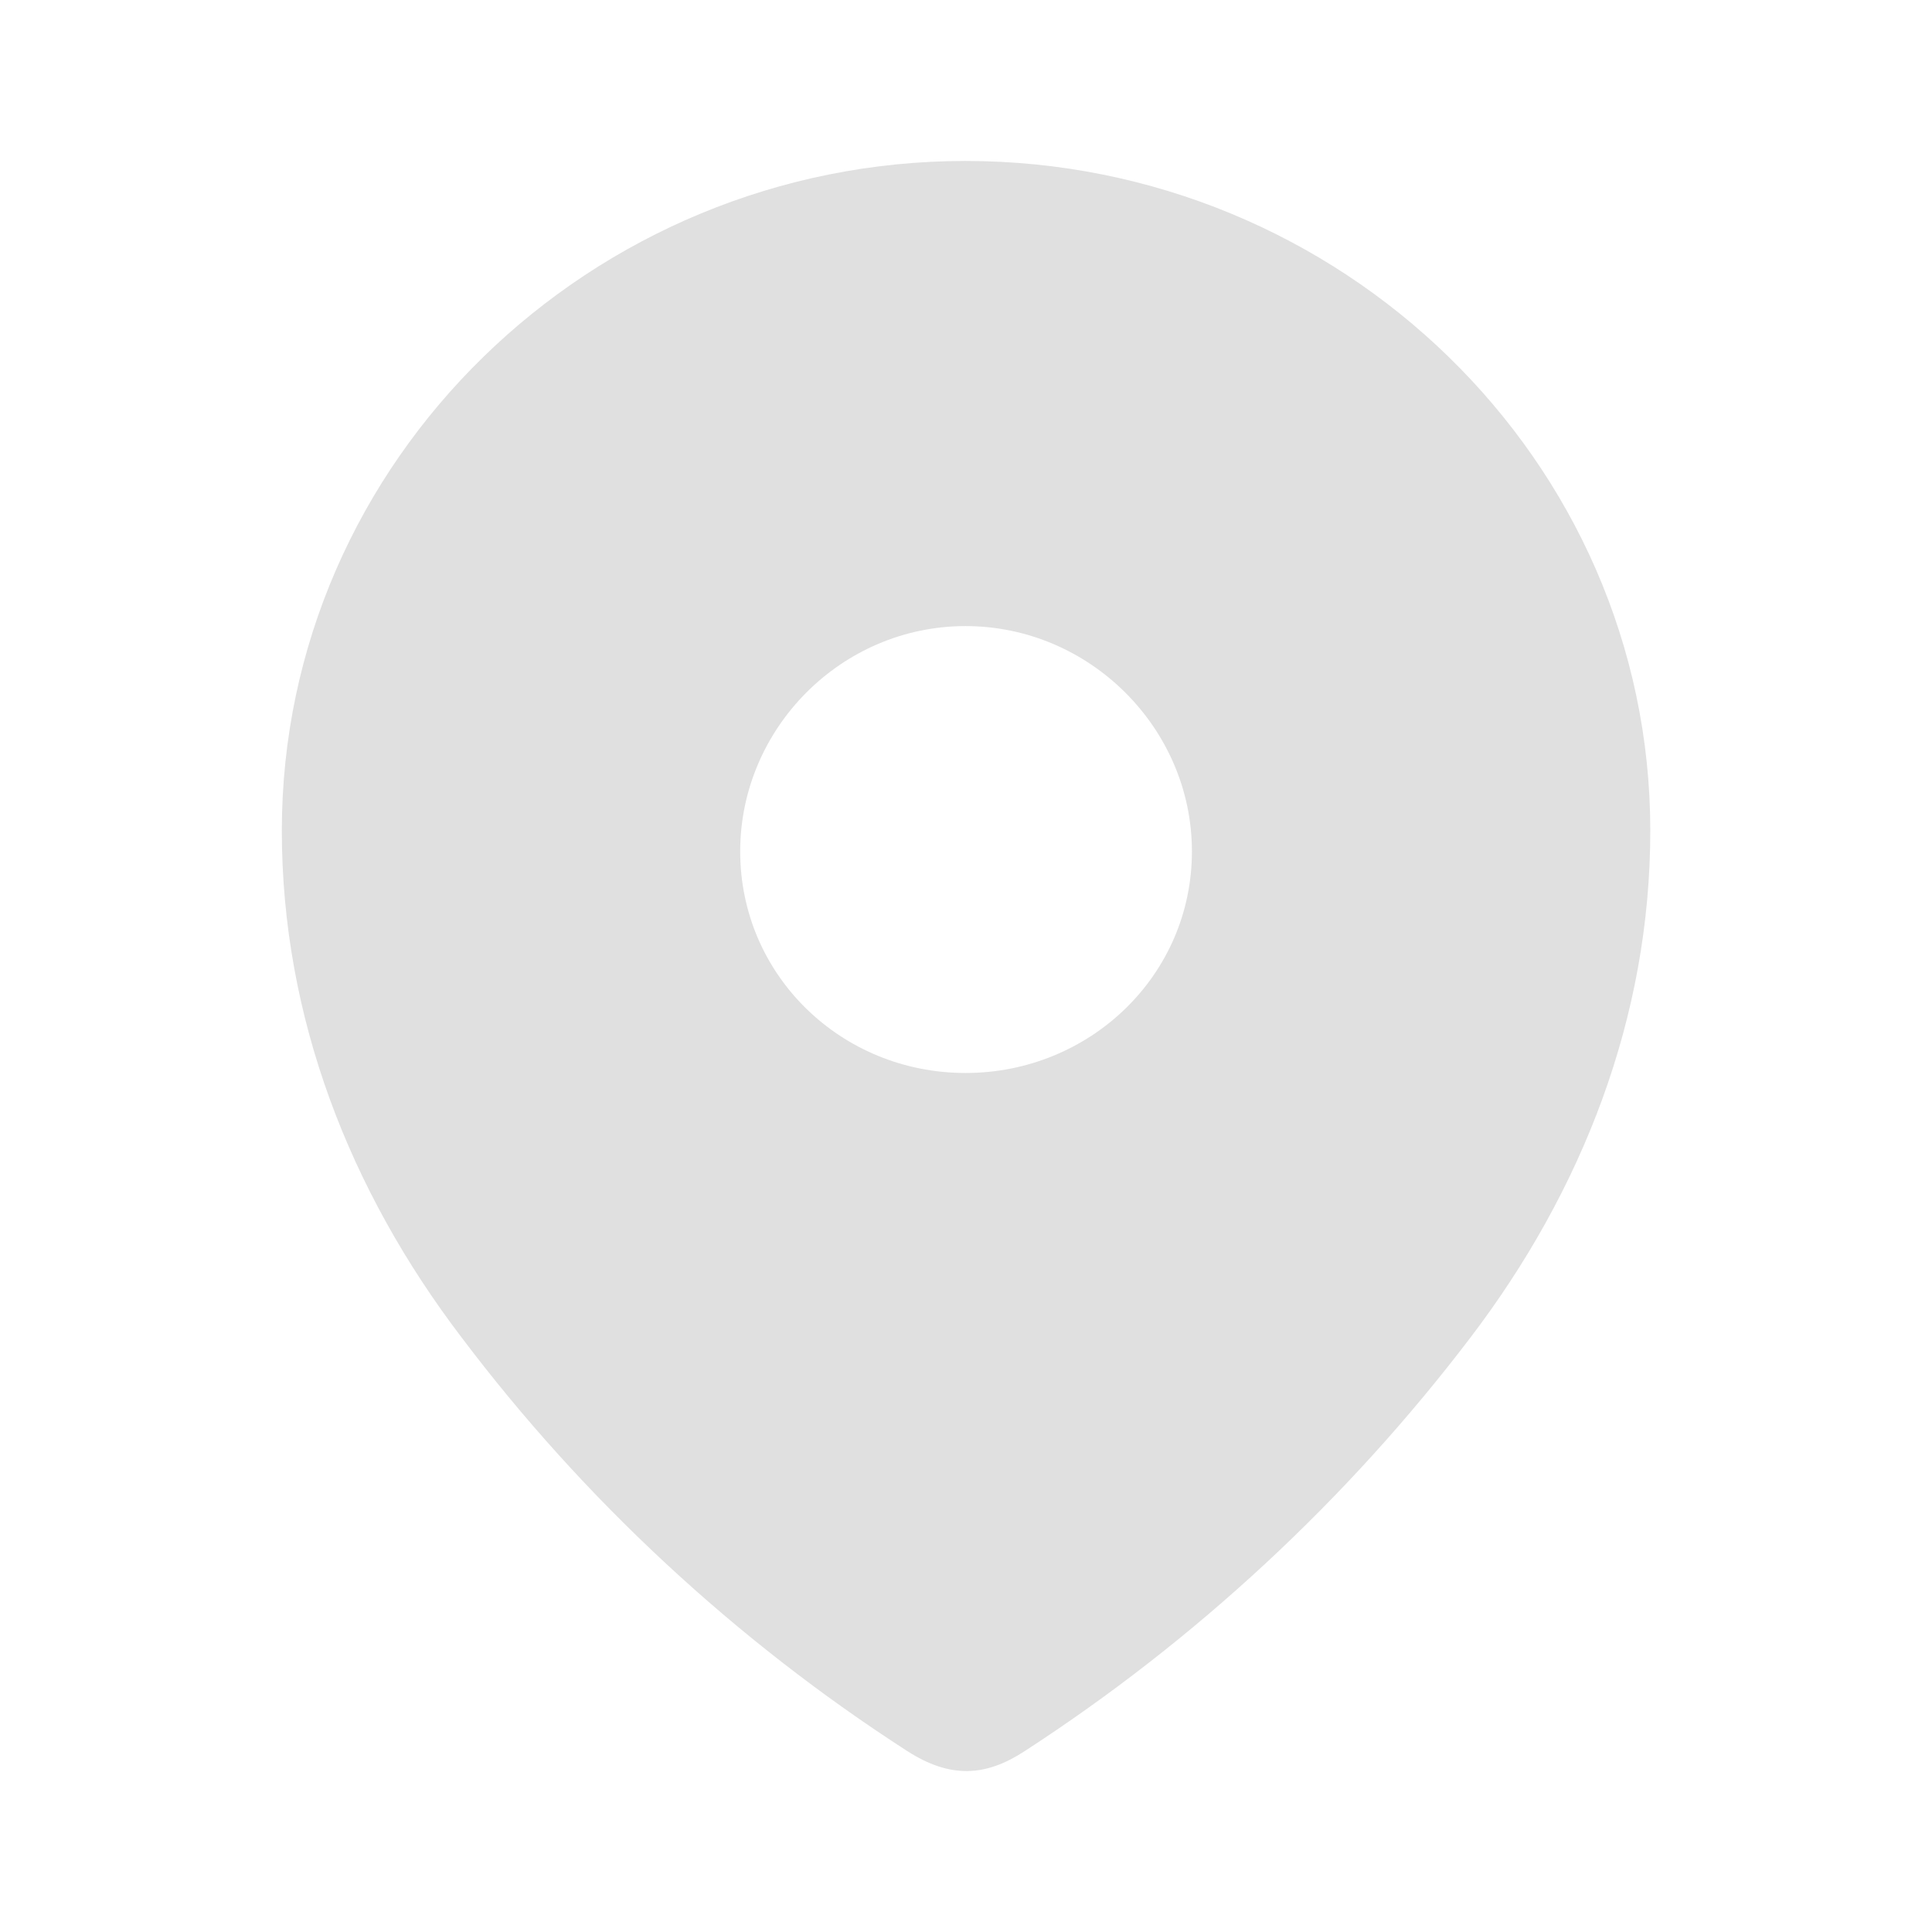 <svg width="16" height="16" viewBox="0 0 16 16" fill="none" xmlns="http://www.w3.org/2000/svg">
<path fill-rule="evenodd" clip-rule="evenodd" d="M2.334 6.879C2.334 3.812 4.897 1.333 7.996 1.333C11.105 1.333 13.667 3.812 13.667 6.879C13.667 8.424 13.105 9.858 12.18 11.074C11.16 12.416 9.902 13.584 8.486 14.502C8.162 14.714 7.87 14.73 7.514 14.502C6.09 13.584 4.833 12.416 3.821 11.074C2.895 9.858 2.334 8.424 2.334 6.879ZM6.13 7.051C6.13 8.078 6.968 8.886 7.996 8.886C9.025 8.886 9.871 8.078 9.871 7.051C9.871 6.032 9.025 5.185 7.996 5.185C6.968 5.185 6.13 6.032 6.13 7.051Z" fill="#E0E0E0"/>
</svg>
